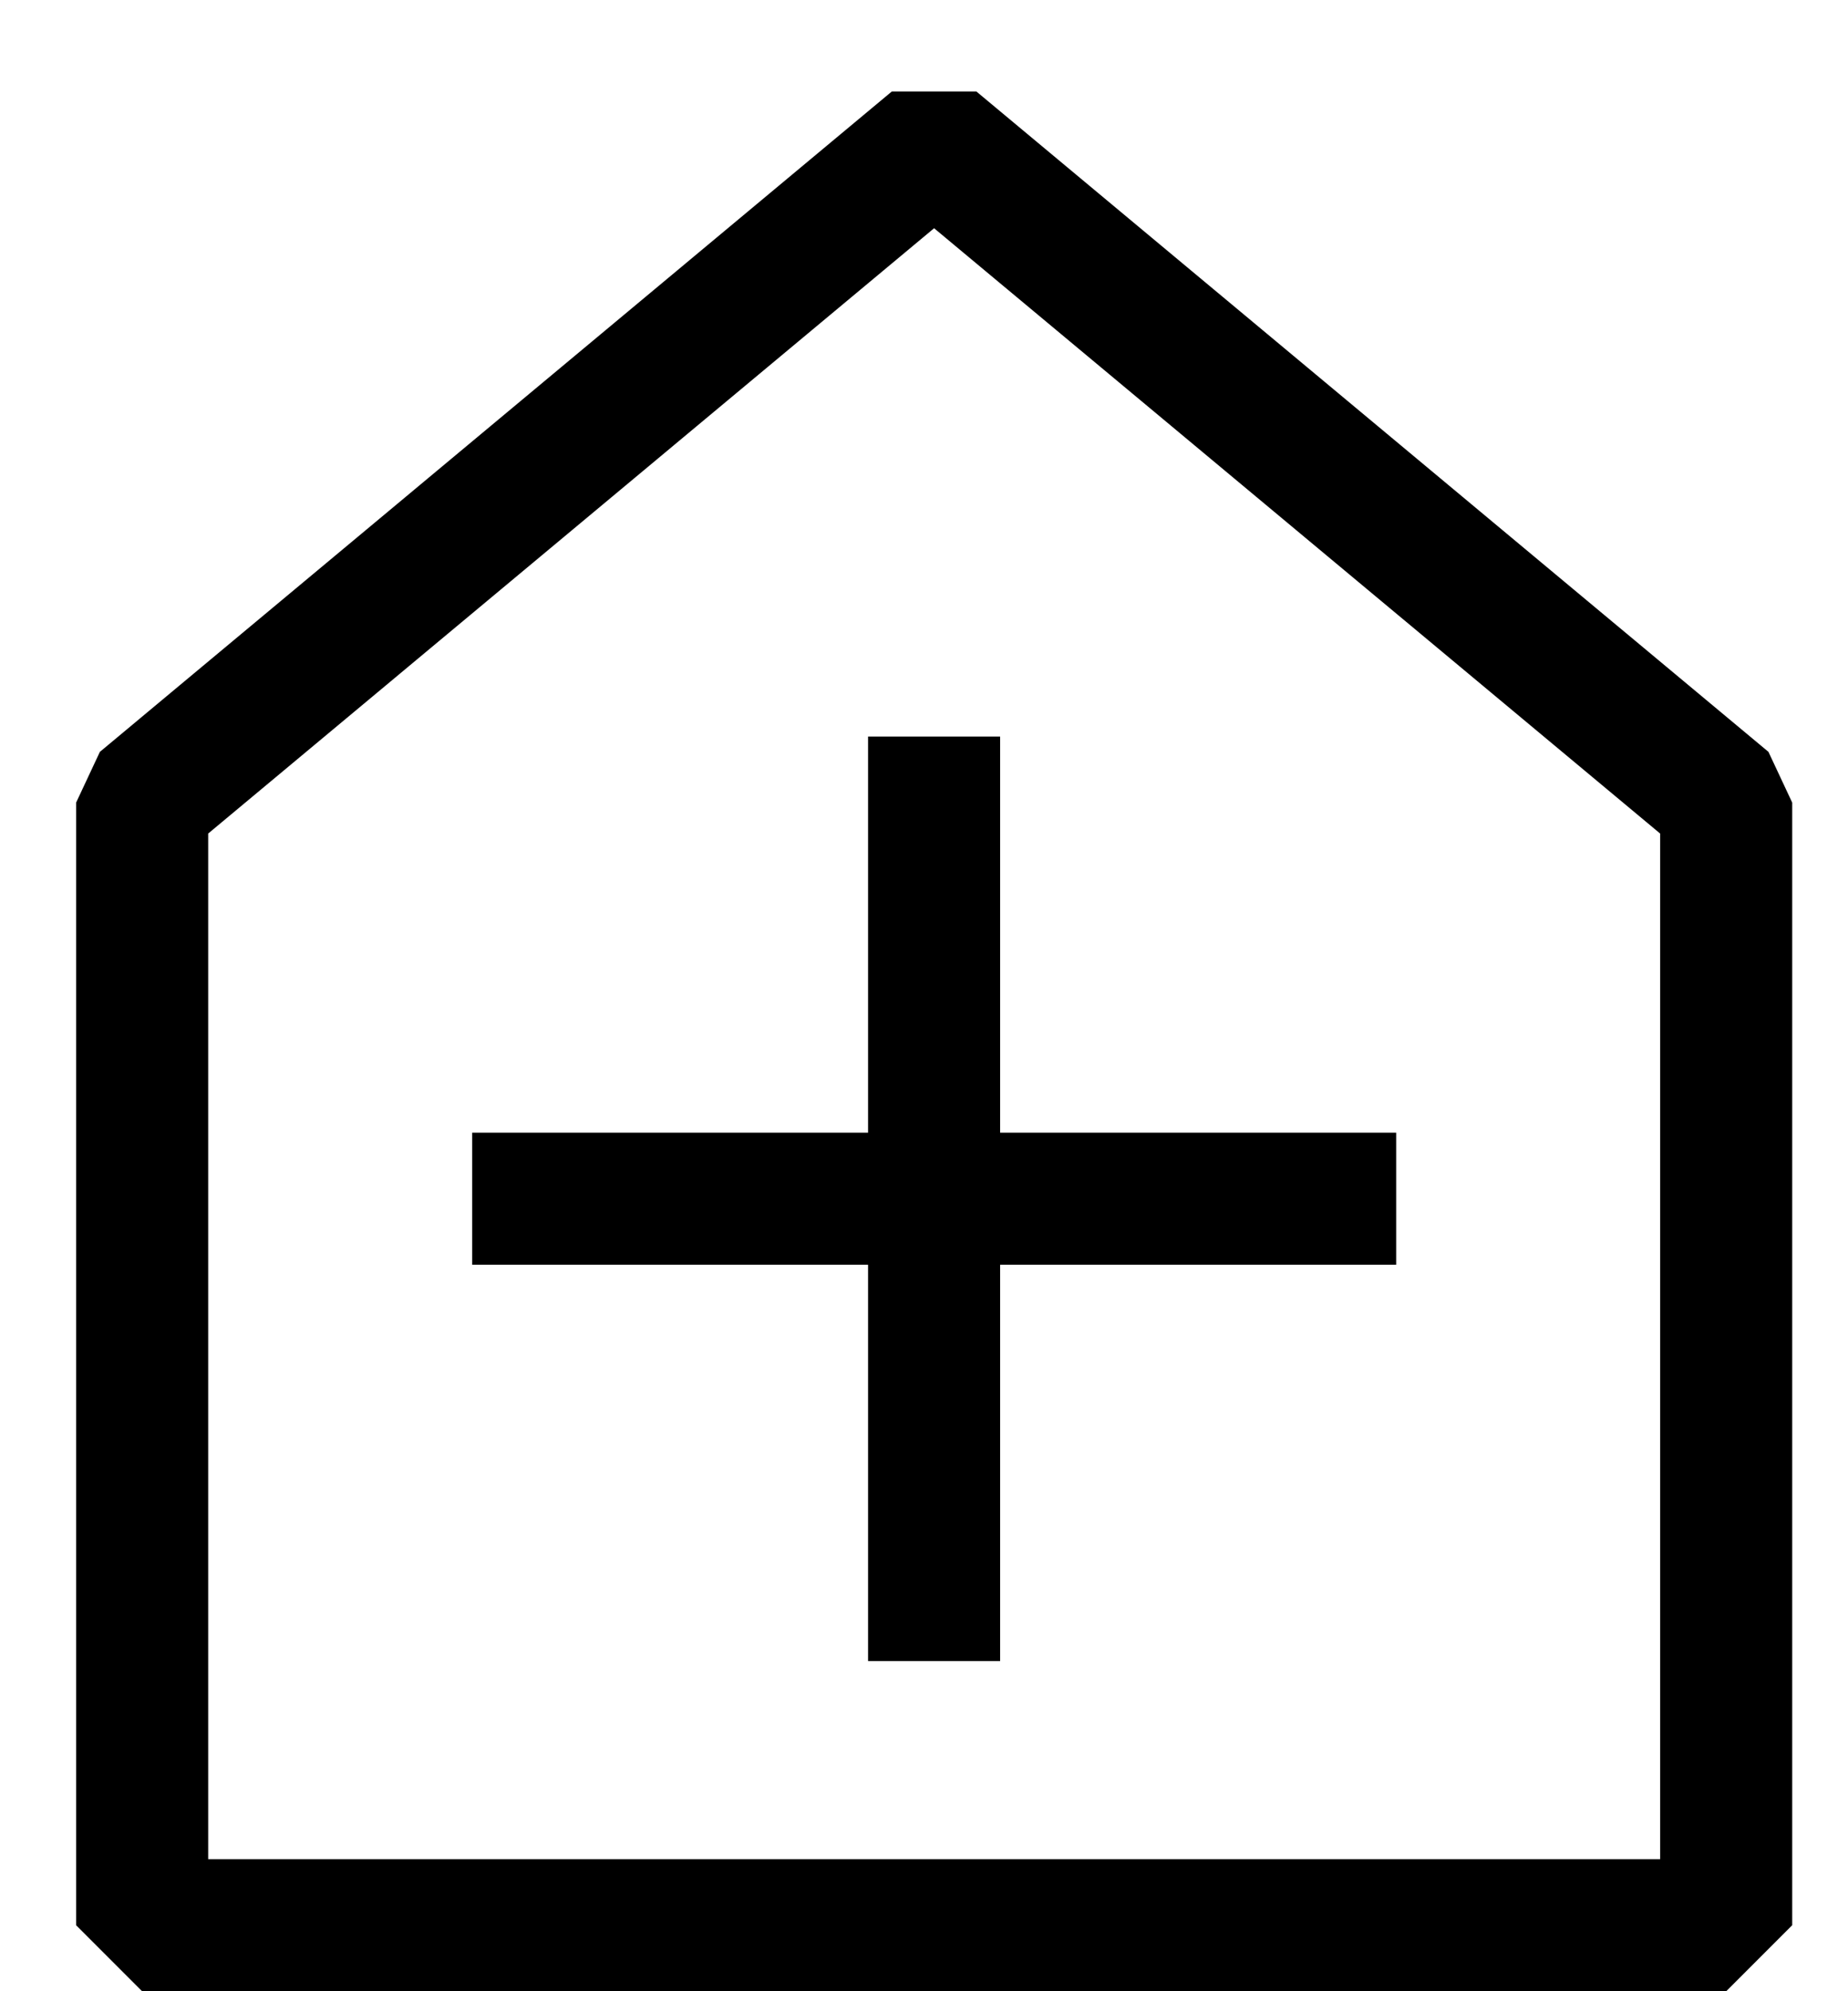 <svg width="13" height="14" viewBox="0 0 13 14" fill="none" xmlns="http://www.w3.org/2000/svg">
<path d="M1 5.643L6.571 1L12.143 5.643V13.536H1V5.643Z" stroke="black" stroke-width="0.929" stroke-linecap="square" stroke-linejoin="bevel"/>
<path d="M3.786 8.428H9.357" stroke="black" stroke-width="0.929" stroke-linecap="square" stroke-linejoin="round"/>
<path d="M6.571 5.643L6.571 11.214" stroke="black" stroke-width="0.929" stroke-linecap="square" stroke-linejoin="round"/>
</svg>
